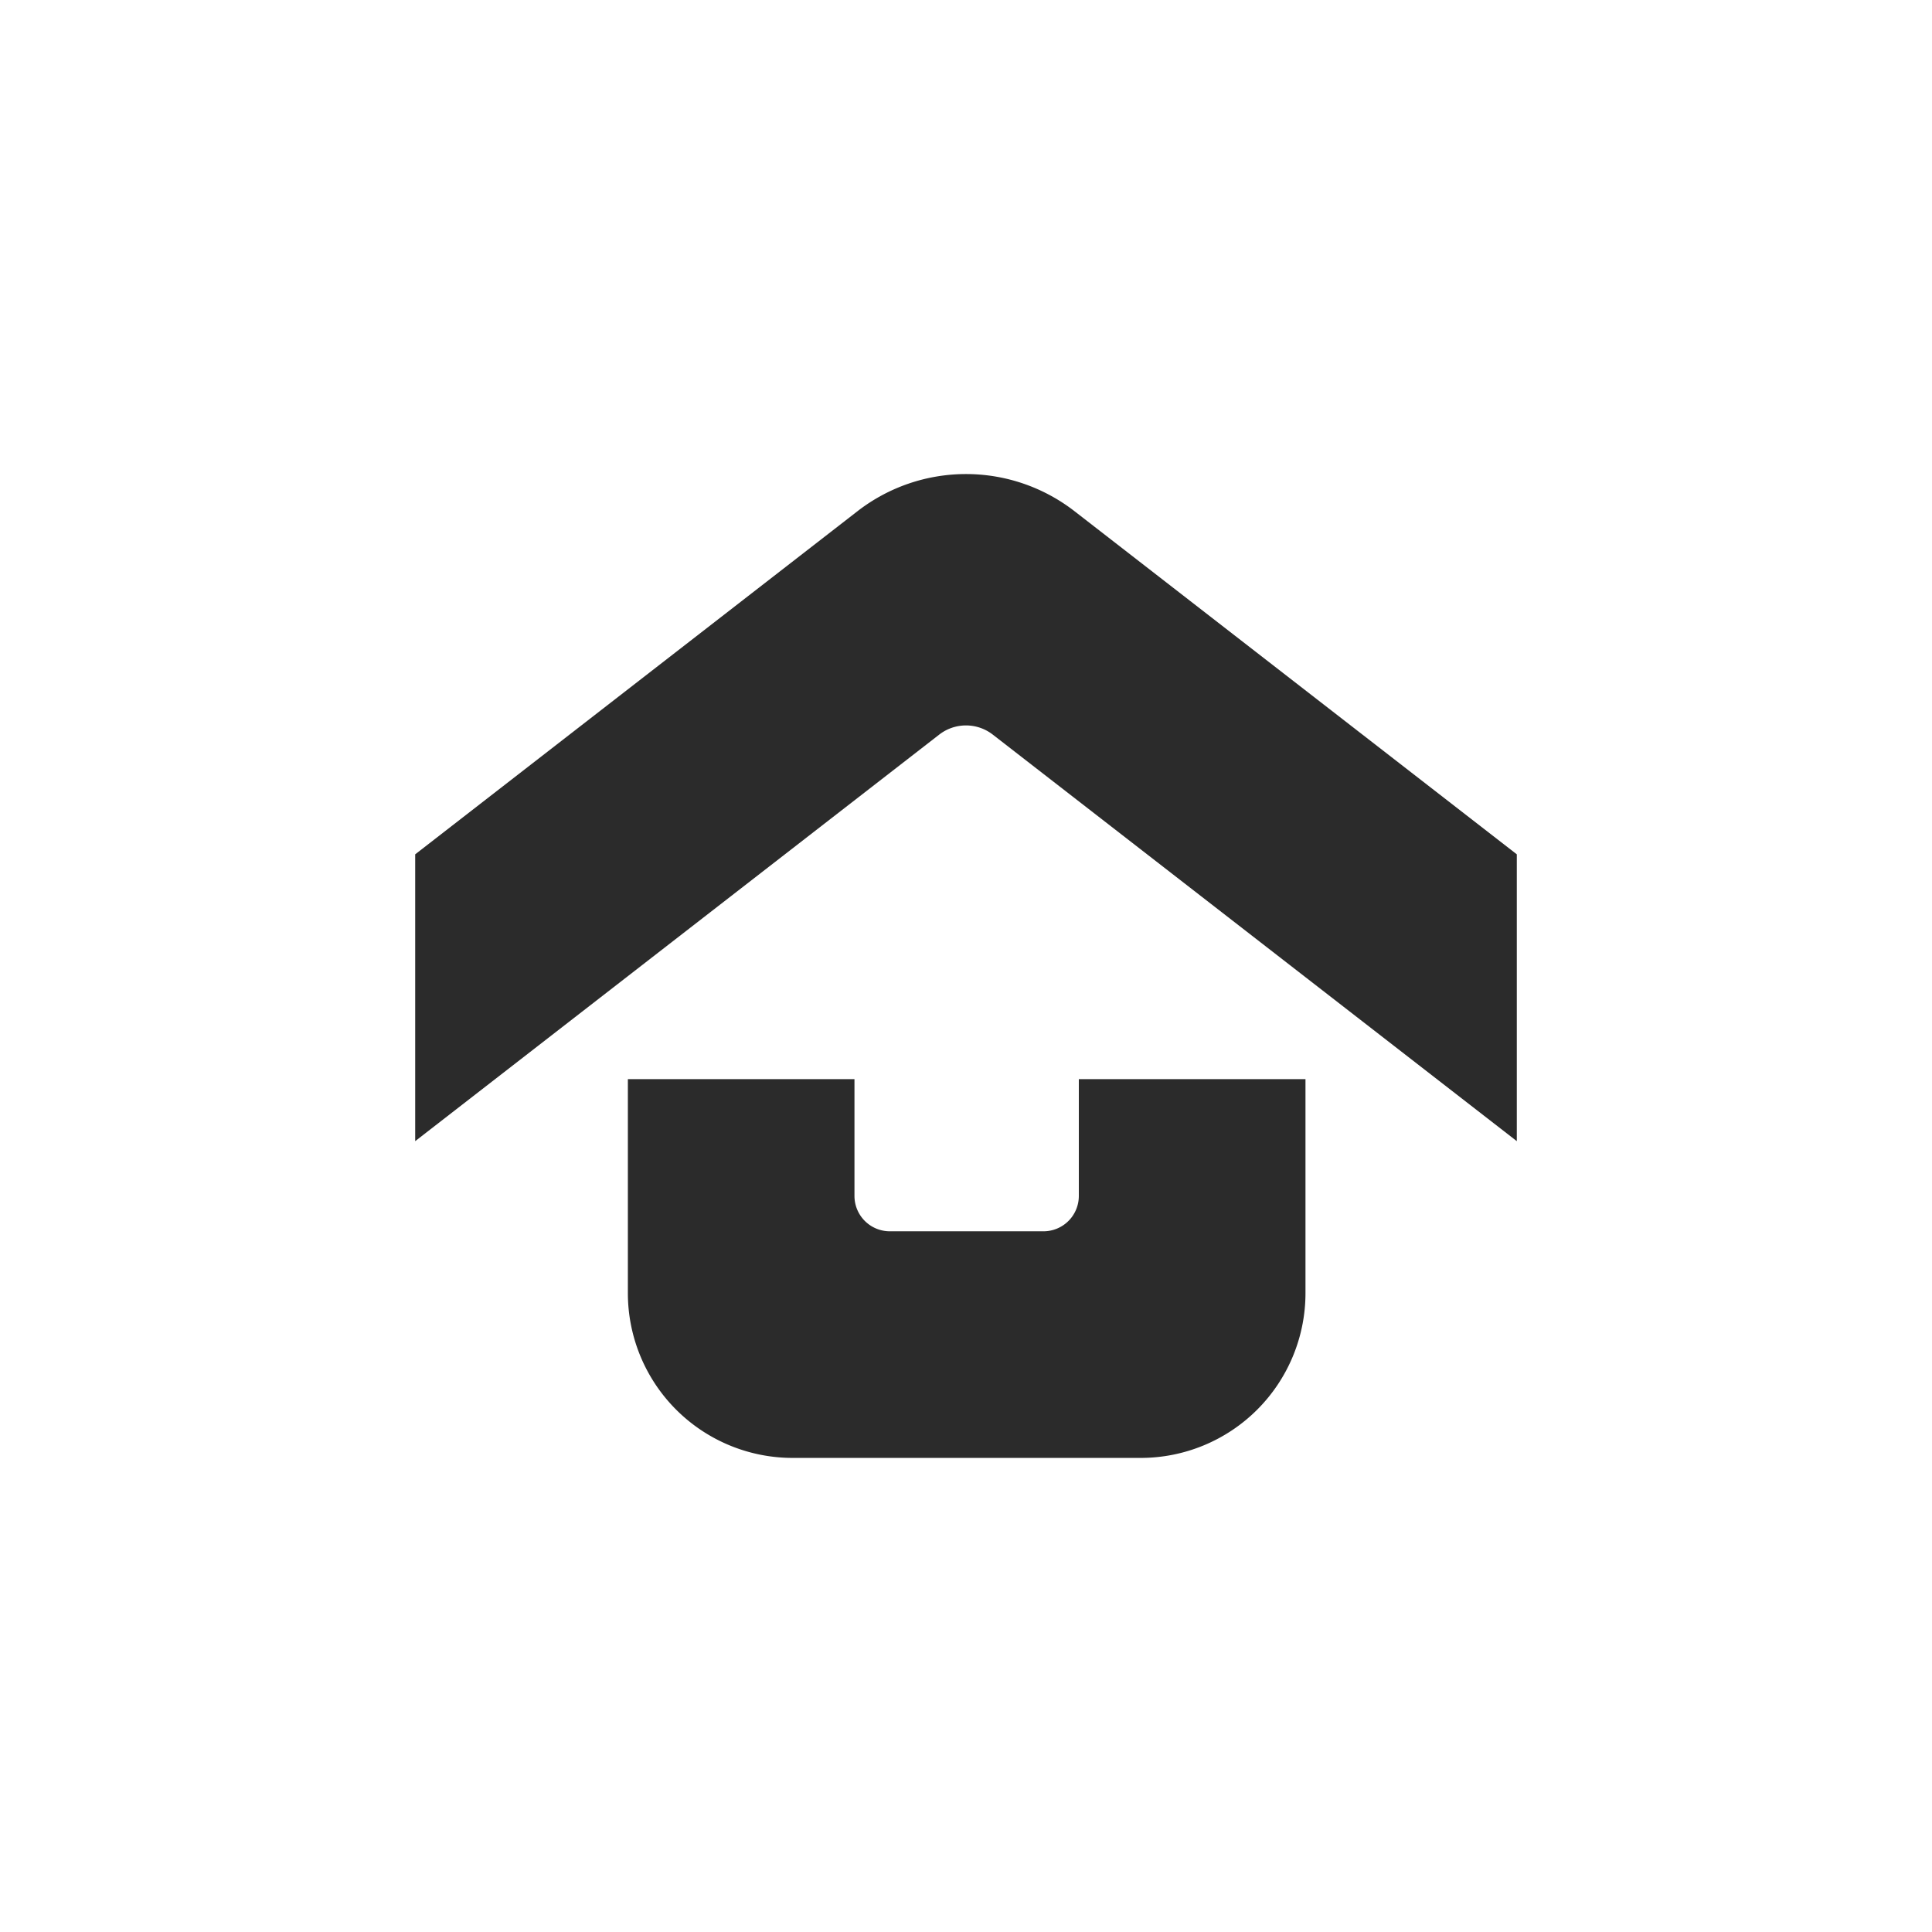 <svg id="Layer_1" data-name="Layer 1" xmlns="http://www.w3.org/2000/svg" viewBox="0 0 700 700"><defs><style>.cls-1{fill:#2b2b2b;}</style></defs><path class="cls-1" d="M549.57,309.54V413.46L359.7,266.16a15.82,15.82,0,0,0-19.4,0L150.43,413.46V309.54L310.67,185.23a64.15,64.15,0,0,1,78.66,0Z"/><path class="cls-1" d="M473,391v77.53a59.71,59.71,0,0,1-59.7,59.7H287.19a59.71,59.71,0,0,1-59.7-59.7V391h82.1v42.34a12.81,12.81,0,0,0,12.79,12.78h55.71a12.81,12.81,0,0,0,12.79-12.78V391Z"/></svg>